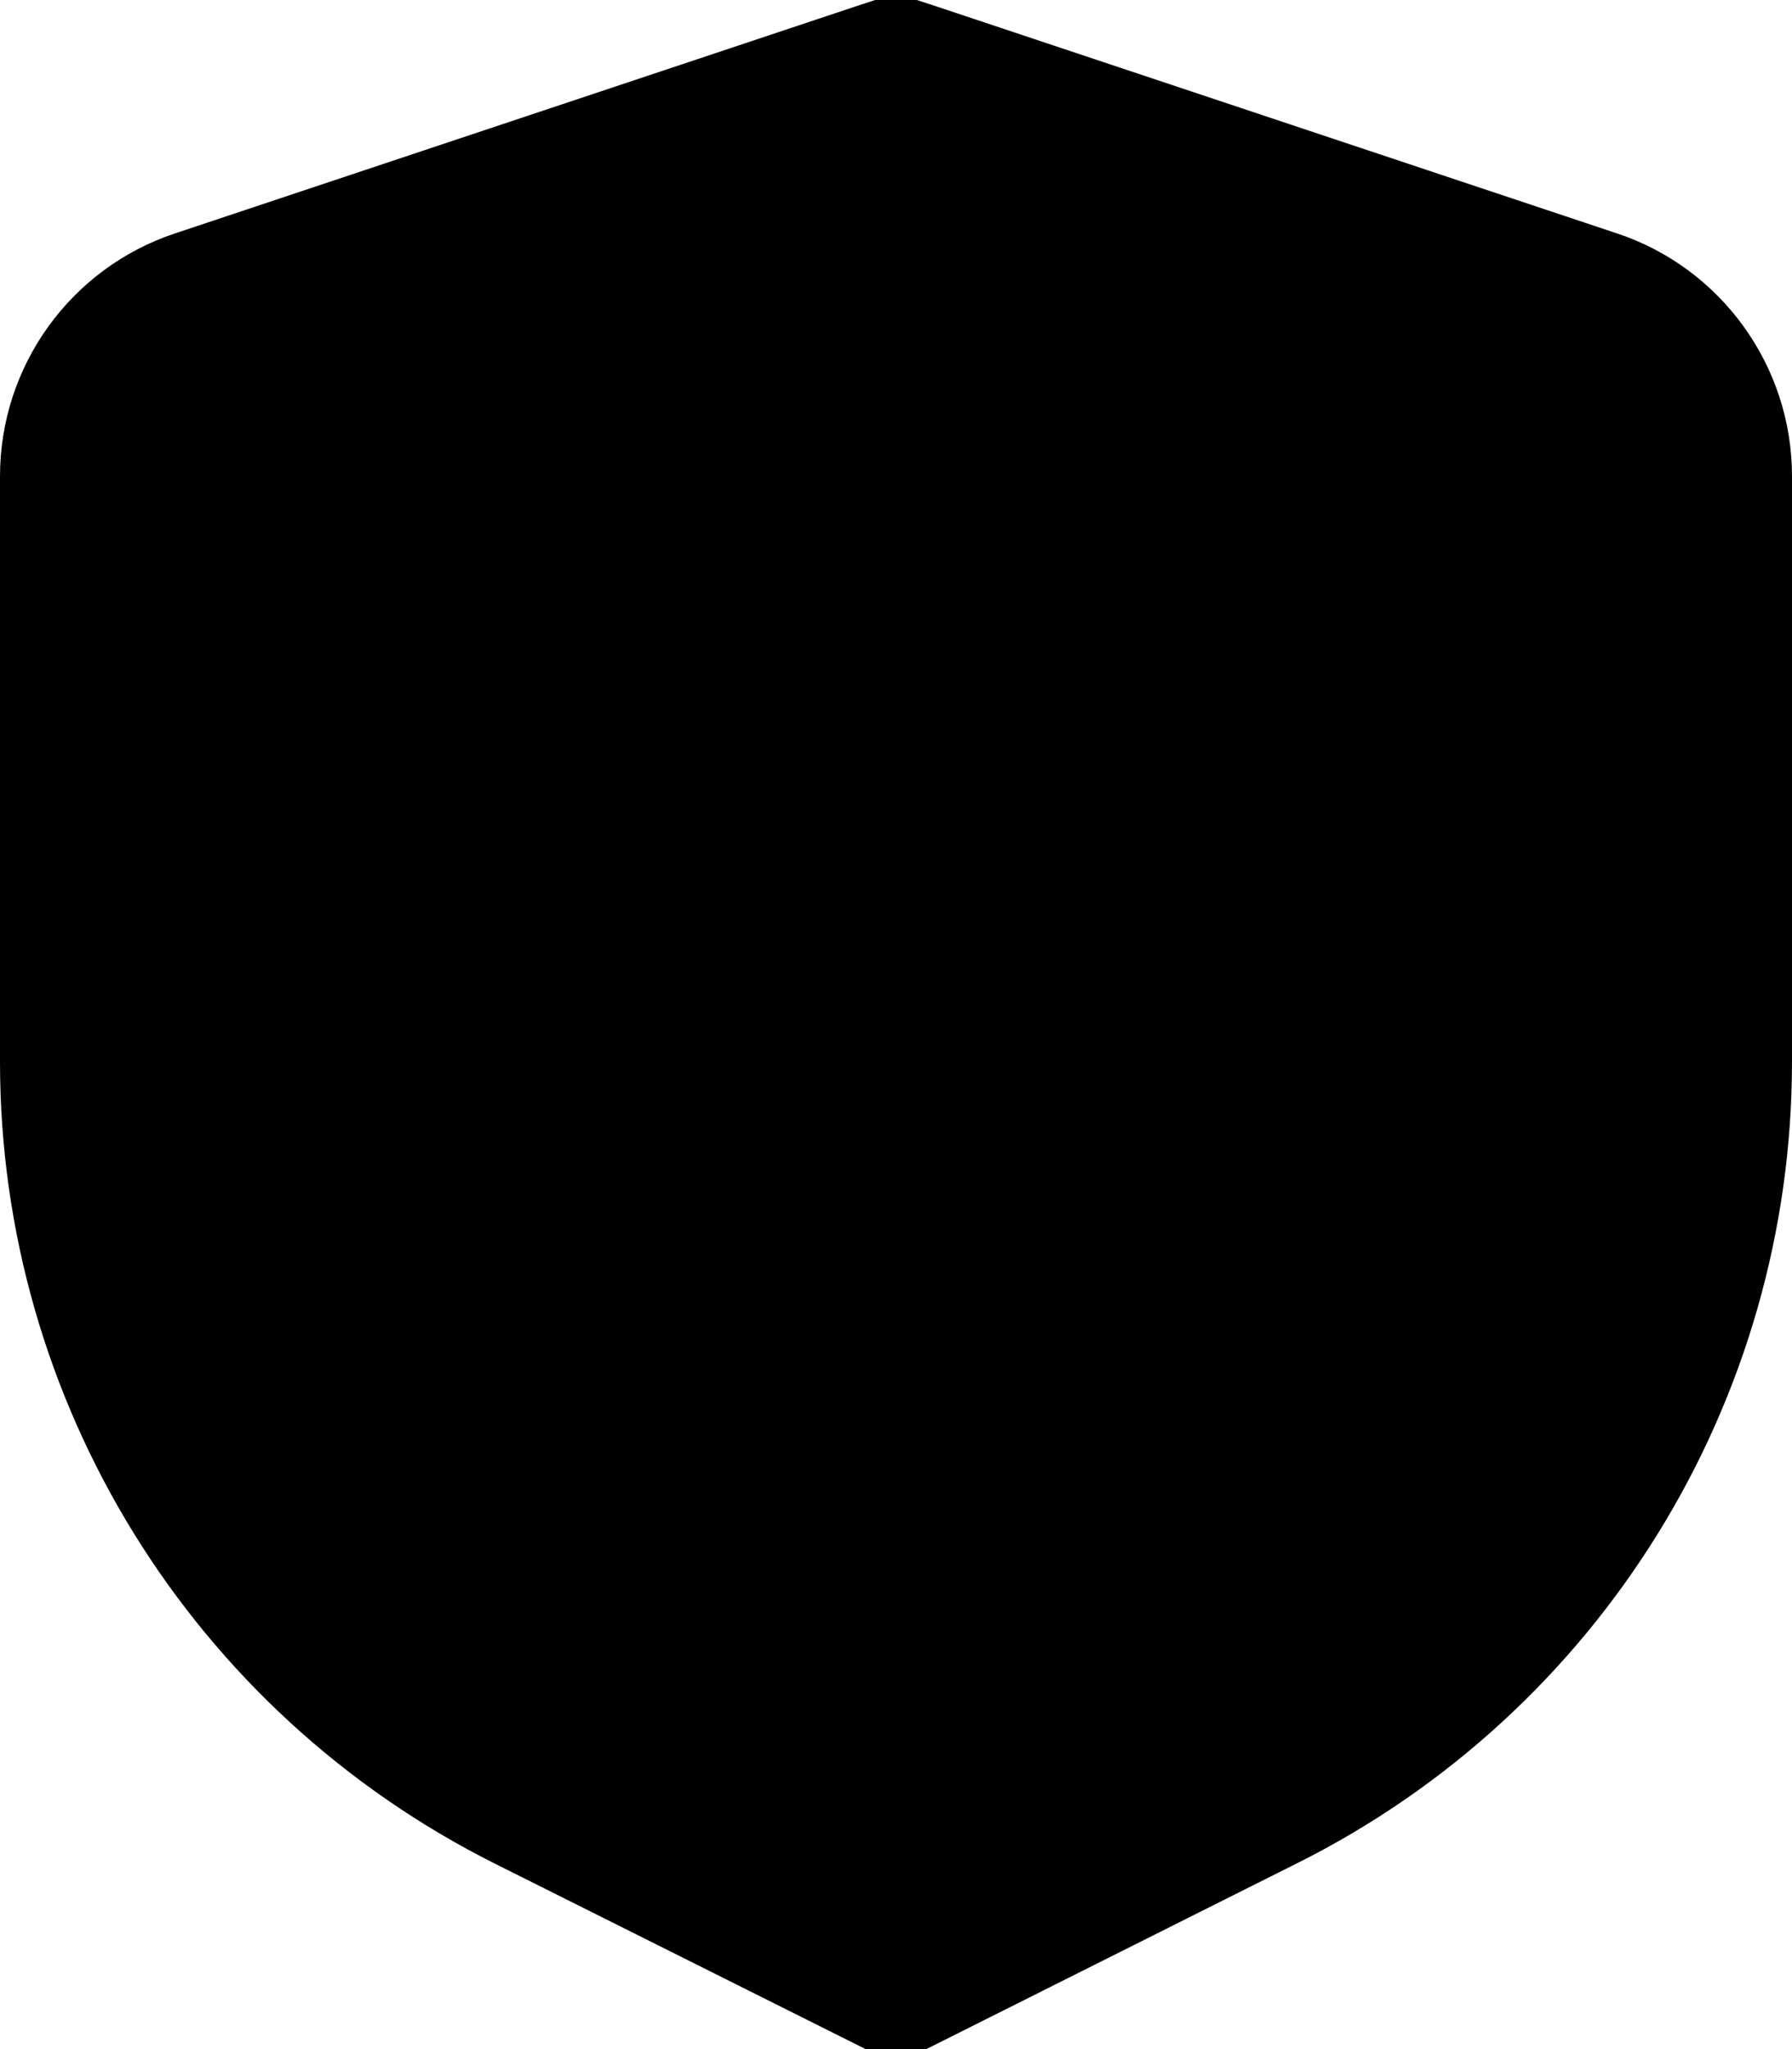 <svg xmlns="http://www.w3.org/2000/svg" viewBox="0 0 448 512"><!--! Font Awesome Pro 7.1.0 by @fontawesome - https://fontawesome.com License - https://fontawesome.com/license (Commercial License) Copyright 2025 Fonticons, Inc. --><path fill="currentColor" d="M234.1 1.6L404.2 58.3C430.4 67 448 91.5 448 119l0 146.3c0 84.8-47.9 162.4-123.8 200.3L224 515.8 123.8 465.7C47.9 427.7 0 350.2 0 265.3L0 119C0 91.5 17.6 67 43.8 58.3L213.9 1.6 224-1.7 234.1 1.6z"/></svg>